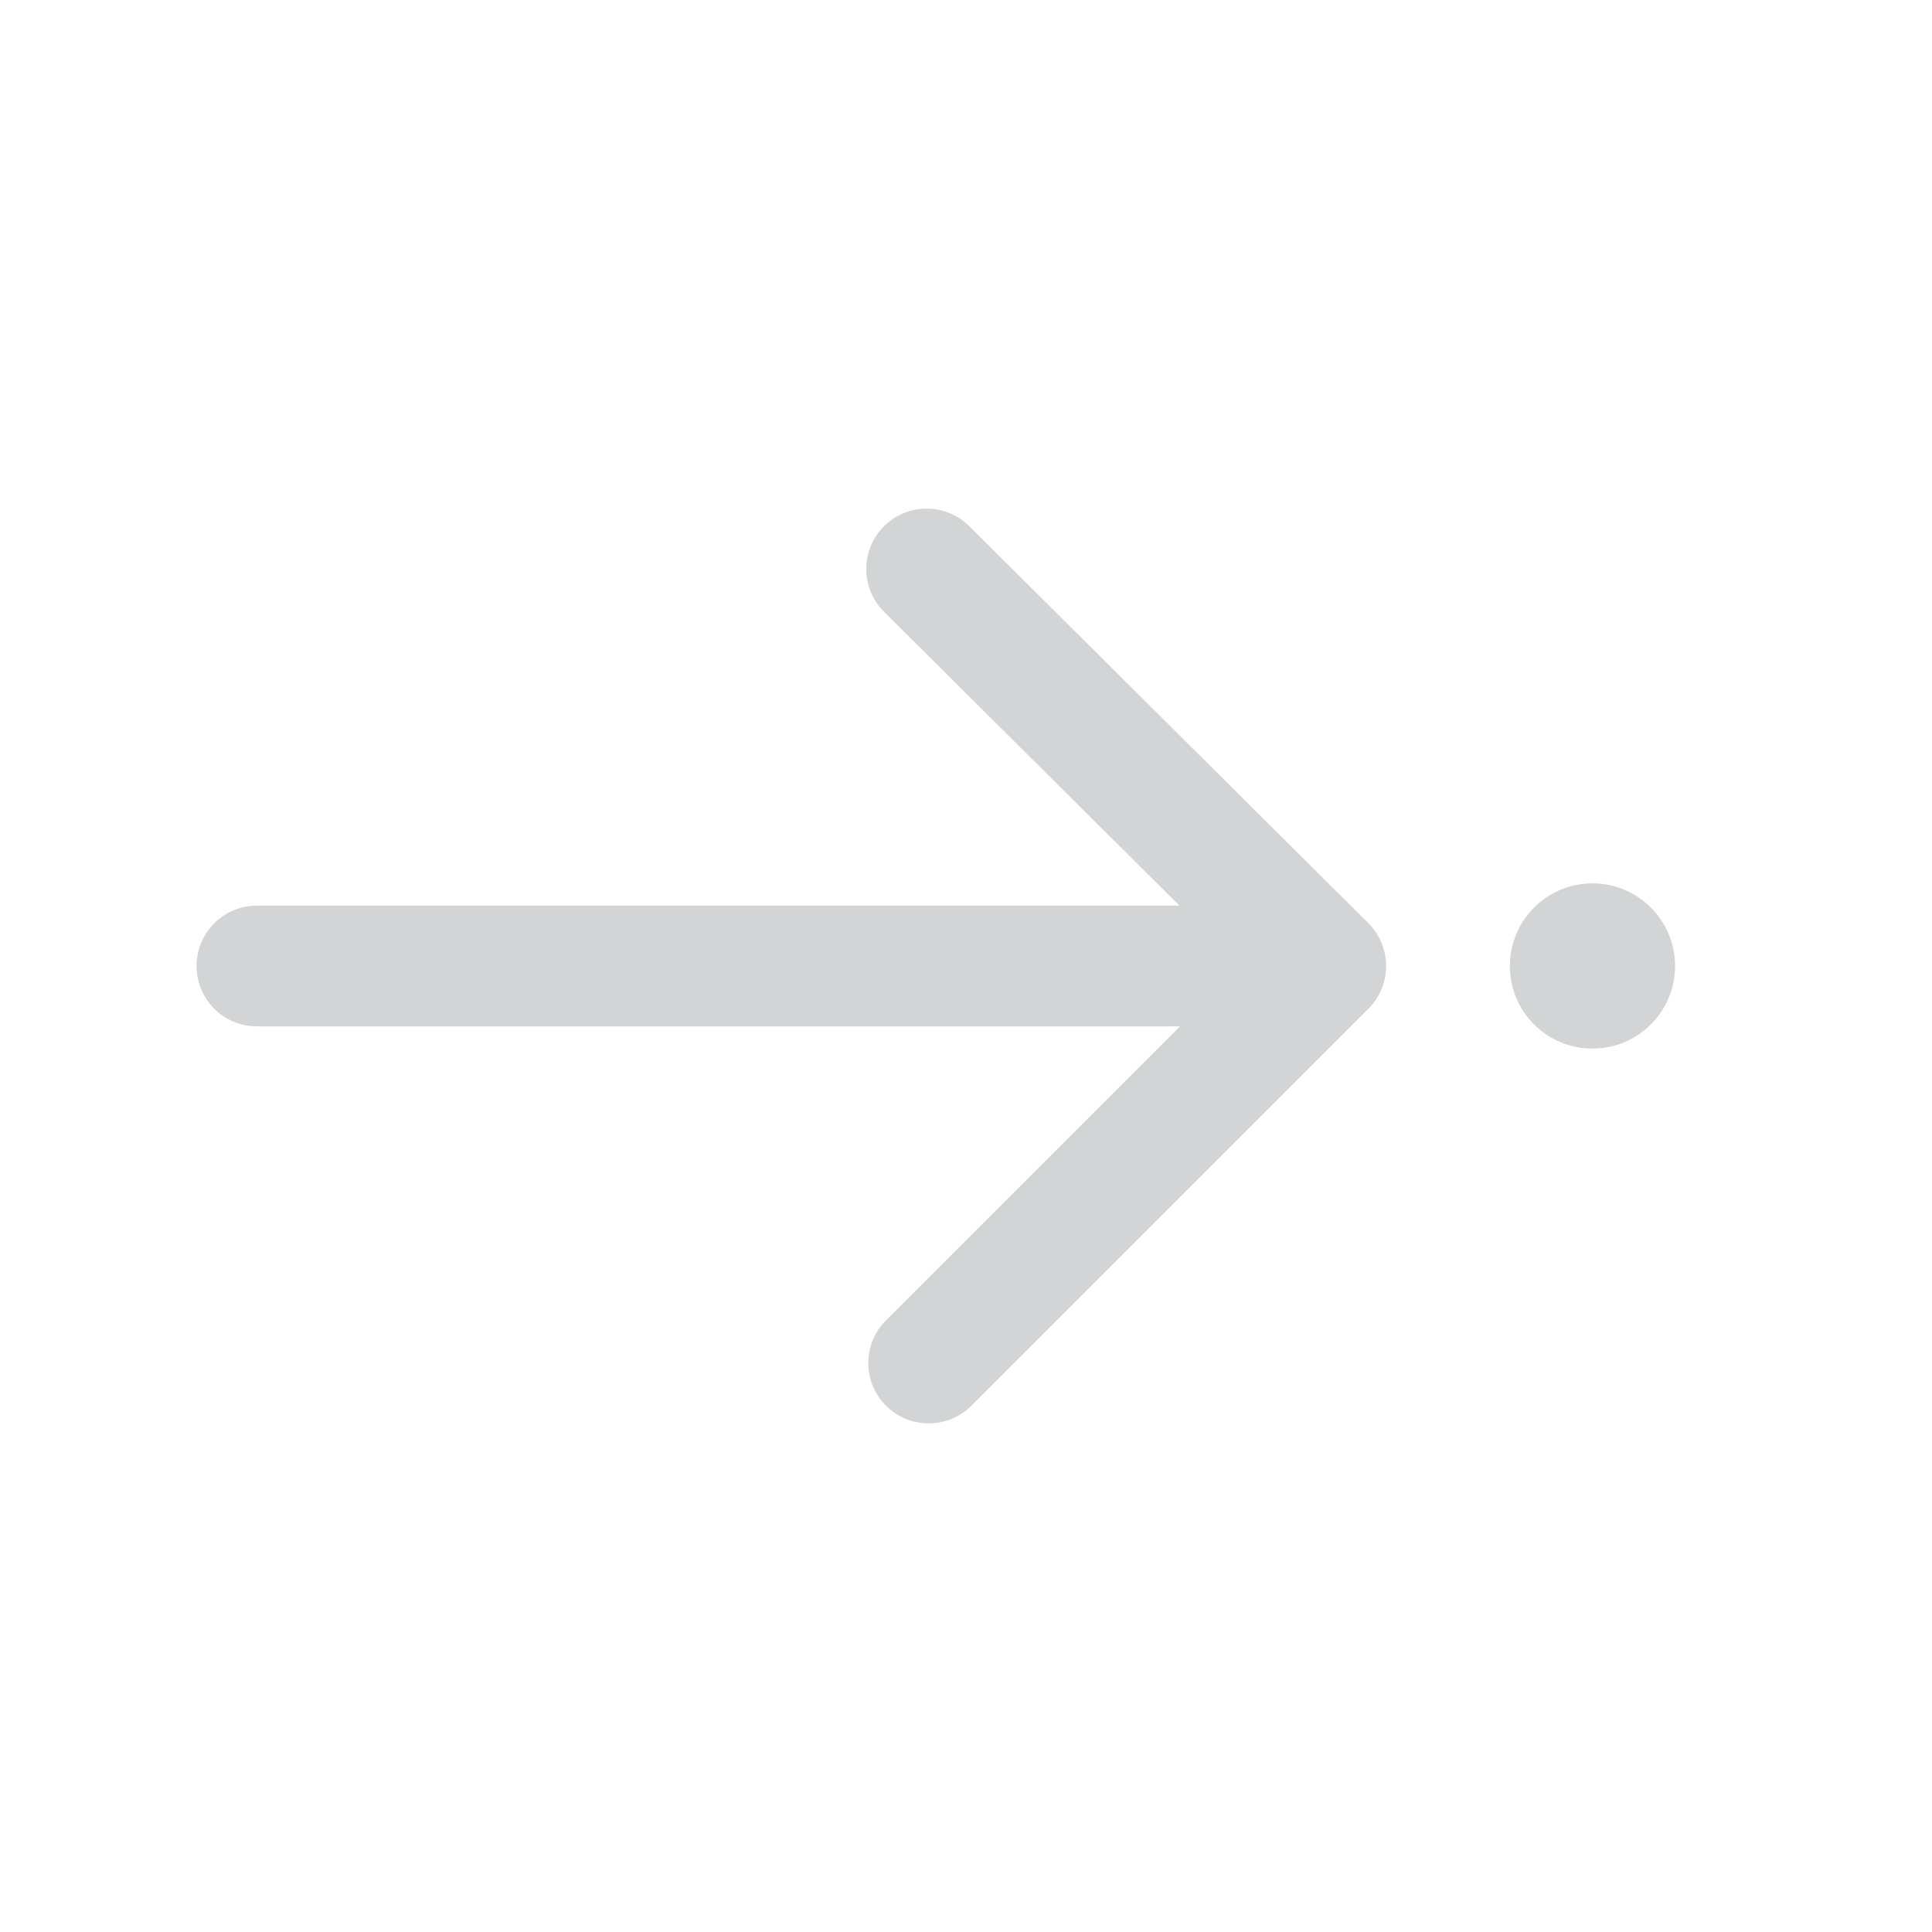 <?xml version="1.0" encoding="utf-8"?>
<!-- Generator: Adobe Illustrator 16.0.4, SVG Export Plug-In . SVG Version: 6.00 Build 0)  -->
<!DOCTYPE svg PUBLIC "-//W3C//DTD SVG 1.1//EN" "http://www.w3.org/Graphics/SVG/1.1/DTD/svg11.dtd">
<svg version="1.1" id="Ebene_1" xmlns="http://www.w3.org/2000/svg" xmlns:xlink="http://www.w3.org/1999/xlink" x="0px" y="0px"
	 width="80px" height="80px" viewBox="0 0 80 80" enable-background="new 0 0 80 80" xml:space="preserve">
<g id="Quadr._Hilfslinien_Kopie" display="none">
</g>
<g id="Quadrate">
</g>
<g id="Ebene_1_1_">
	<g>
		<path fill="#D3D4D5" d="M40.135,21.788c-0.979-0.974-2.562-0.969-3.536,0.009c-0.974,0.979-0.97,2.562,0.009,3.536L48.838,37.5
			H10.639c-1.381,0-2.5,1.119-2.5,2.5s1.119,2.5,2.5,2.5h38.22L36.687,54.672c-0.977,0.977-0.977,2.559,0,3.535
			c0.488,0.488,1.128,0.732,1.768,0.732s1.279-0.244,1.768-0.732l16.441-16.439c0.47-0.47,0.732-1.104,0.732-1.771
			c-0.002-0.665-0.269-1.301-0.736-1.77L40.135,21.788z"/>
		<path fill="#D3D4D5" d="M65.941,36.578c-1.891,0-3.42,1.533-3.42,3.424c0,1.887,1.529,3.418,3.42,3.418
			c1.887,0,3.42-1.531,3.42-3.418C69.361,38.111,67.828,36.578,65.941,36.578z"/>
	</g>
</g>
</svg>
